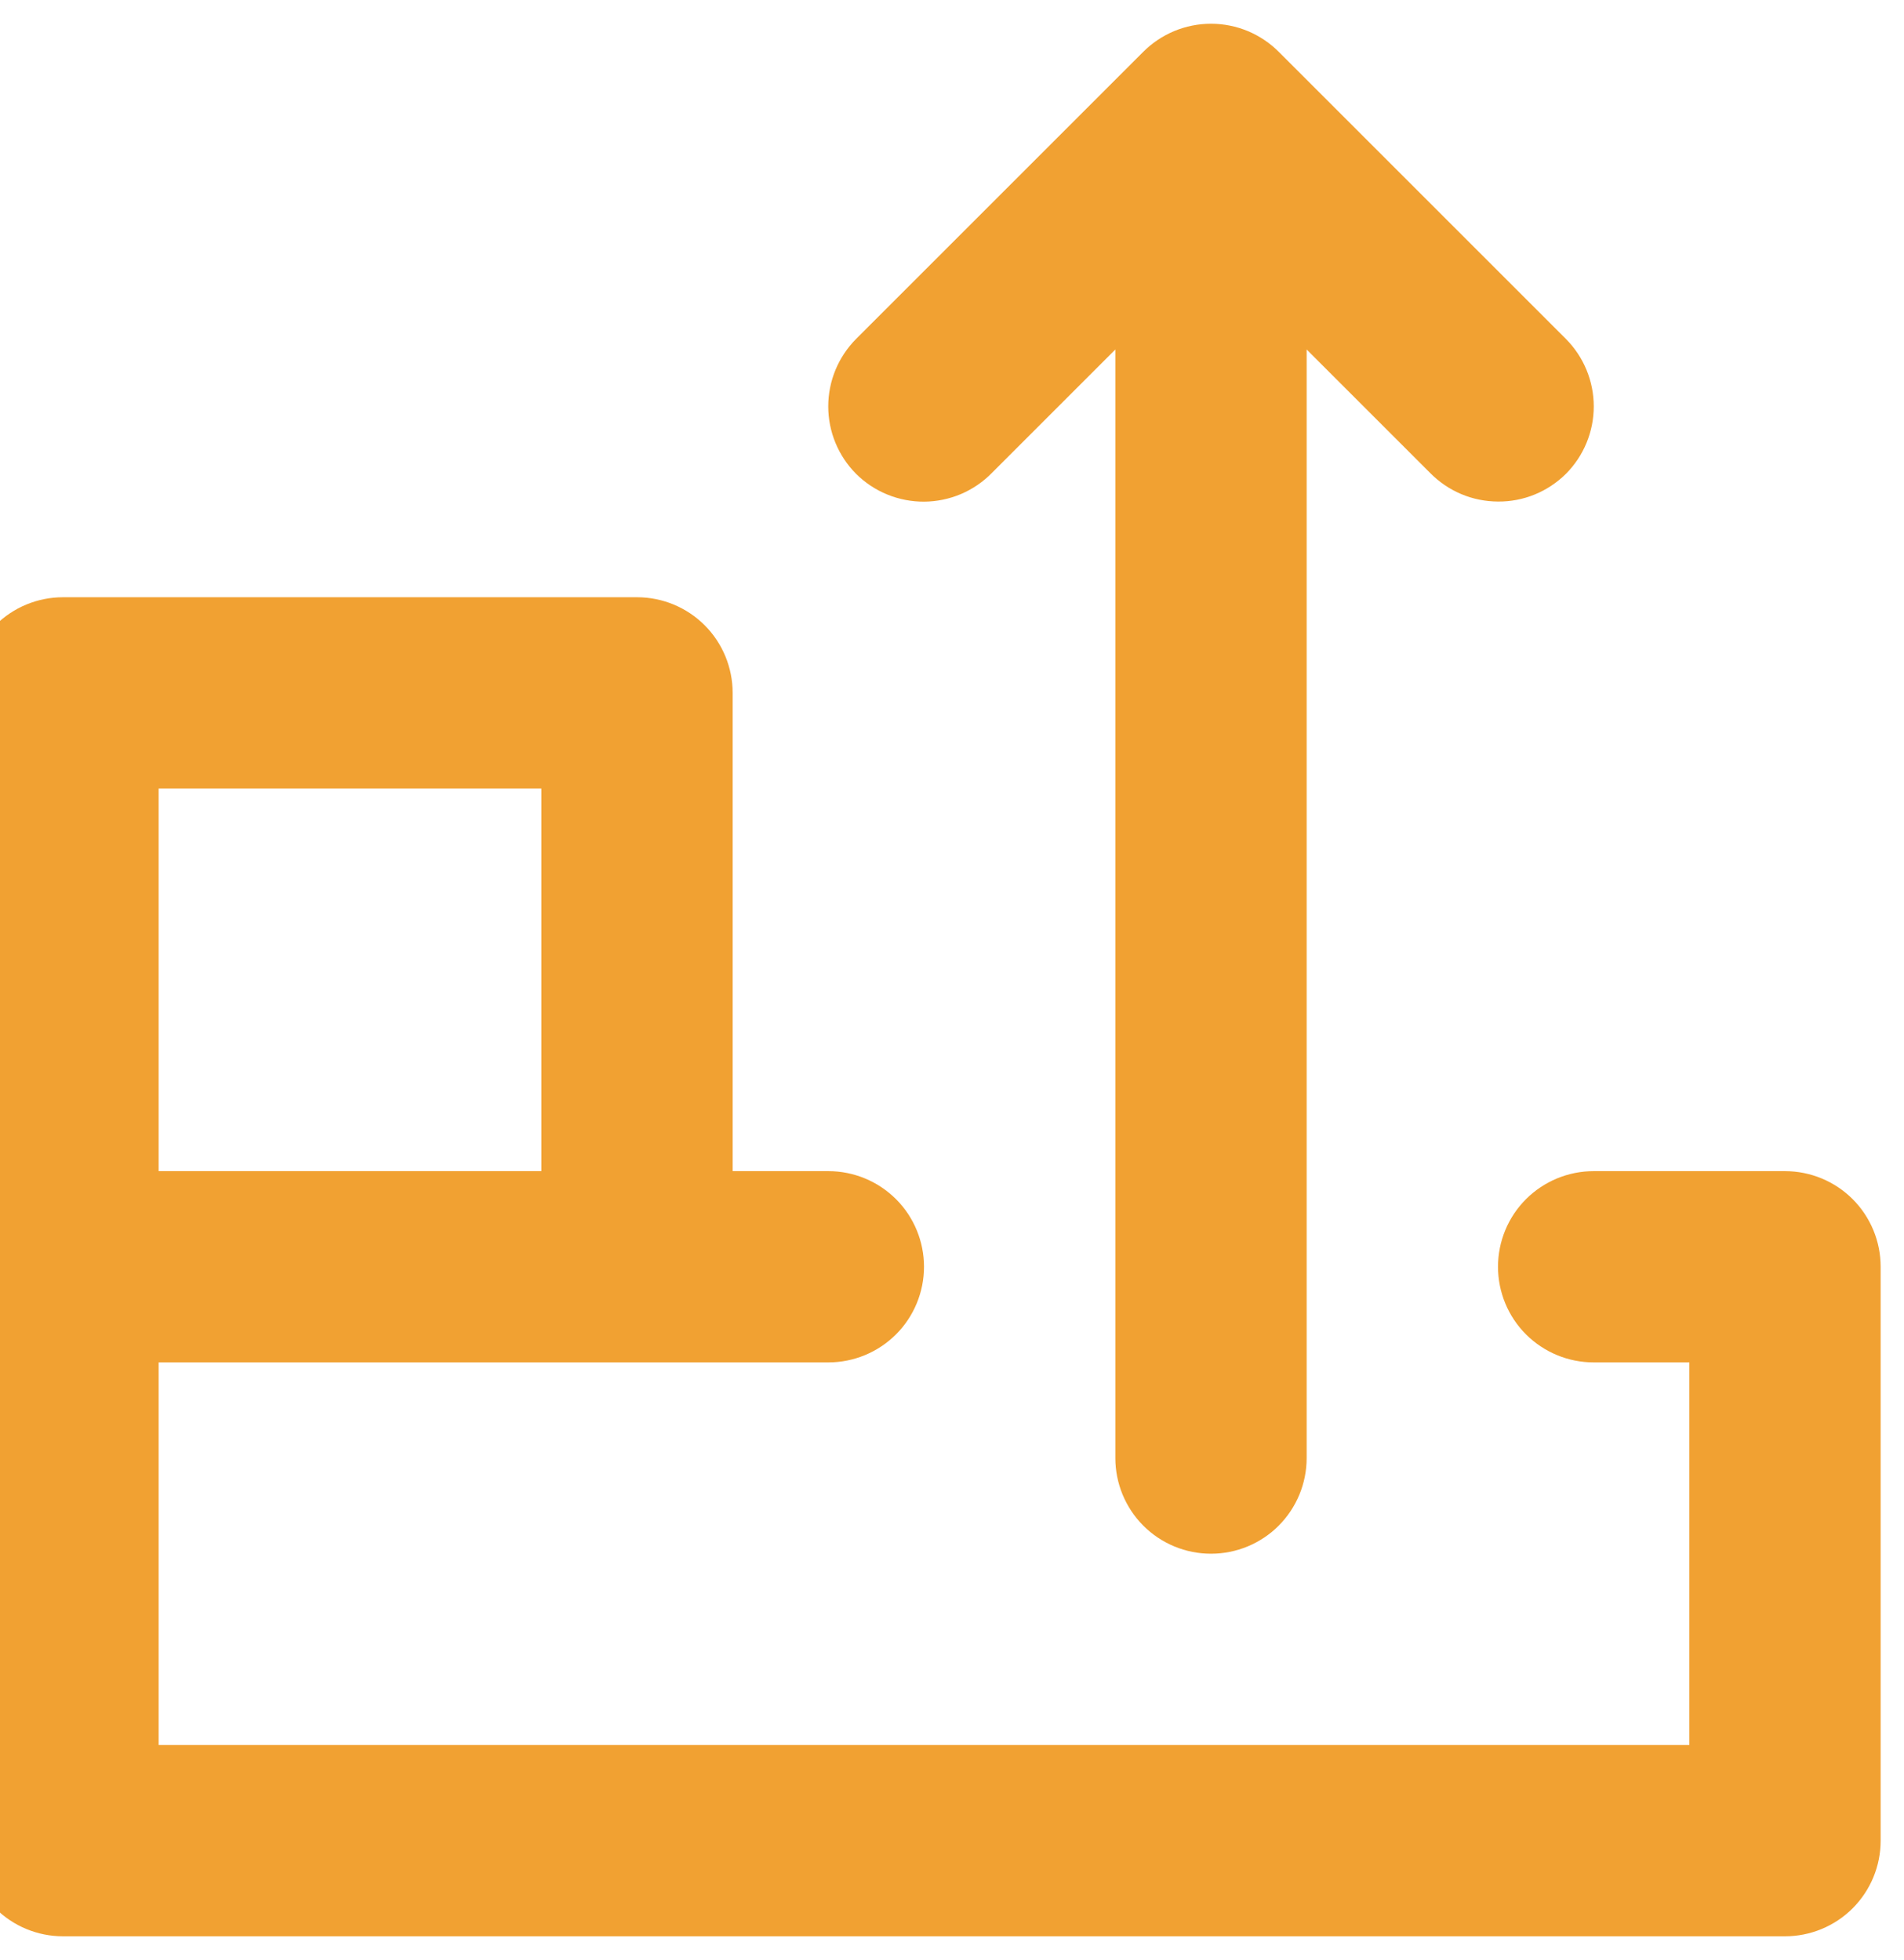<svg width="34" height="35" viewBox="0 0 34 35" fill="none" xmlns="http://www.w3.org/2000/svg">
<path d="M31.875 20.917H28.458C28.005 20.917 27.571 21.097 27.25 21.417C26.93 21.737 26.75 22.172 26.75 22.625C26.75 23.078 26.93 23.513 27.25 23.833C27.571 24.153 28.005 24.333 28.458 24.333H30.167V31.167H2.833V24.333H14.792C15.245 24.333 15.679 24.153 16 23.833C16.32 23.513 16.5 23.078 16.5 22.625C16.5 22.172 16.32 21.737 16 21.417C15.679 21.097 15.245 20.917 14.792 20.917H13.083V12.375C13.083 11.922 12.903 11.487 12.583 11.167C12.263 10.847 11.828 10.667 11.375 10.667H1.125C0.672 10.667 0.237 10.847 -0.083 11.167C-0.403 11.487 -0.583 11.922 -0.583 12.375V32.875C-0.583 33.328 -0.403 33.763 -0.083 34.083C0.237 34.403 0.672 34.583 1.125 34.583H31.875C32.328 34.583 32.763 34.403 33.083 34.083C33.403 33.763 33.583 33.328 33.583 32.875V22.625C33.583 22.172 33.403 21.737 33.083 21.417C32.763 21.097 32.328 20.917 31.875 20.917ZM2.833 14.083H9.667V20.917H2.833V14.083ZM17.713 8.446L19.917 6.242V26.042C19.917 26.495 20.097 26.929 20.417 27.25C20.737 27.57 21.172 27.75 21.625 27.75C22.078 27.75 22.513 27.57 22.833 27.25C23.153 26.929 23.333 26.495 23.333 26.042V6.242L25.537 8.446C25.695 8.607 25.884 8.736 26.092 8.824C26.3 8.912 26.524 8.957 26.75 8.958C26.975 8.96 27.198 8.917 27.406 8.832C27.614 8.747 27.803 8.621 27.963 8.463C28.281 8.143 28.46 7.71 28.46 7.259C28.46 6.807 28.281 6.374 27.963 6.054L22.838 0.929C22.679 0.769 22.49 0.642 22.282 0.555C22.074 0.469 21.851 0.424 21.625 0.424C21.399 0.424 21.176 0.469 20.968 0.555C20.76 0.642 20.571 0.769 20.412 0.929L15.287 6.054C14.969 6.374 14.79 6.807 14.79 7.259C14.79 7.71 14.969 8.143 15.287 8.463C15.447 8.622 15.637 8.748 15.846 8.833C16.054 8.918 16.278 8.961 16.503 8.96C16.729 8.958 16.952 8.912 17.16 8.824C17.367 8.736 17.555 8.607 17.713 8.446Z" fill="#F1A132"/>
</svg>
